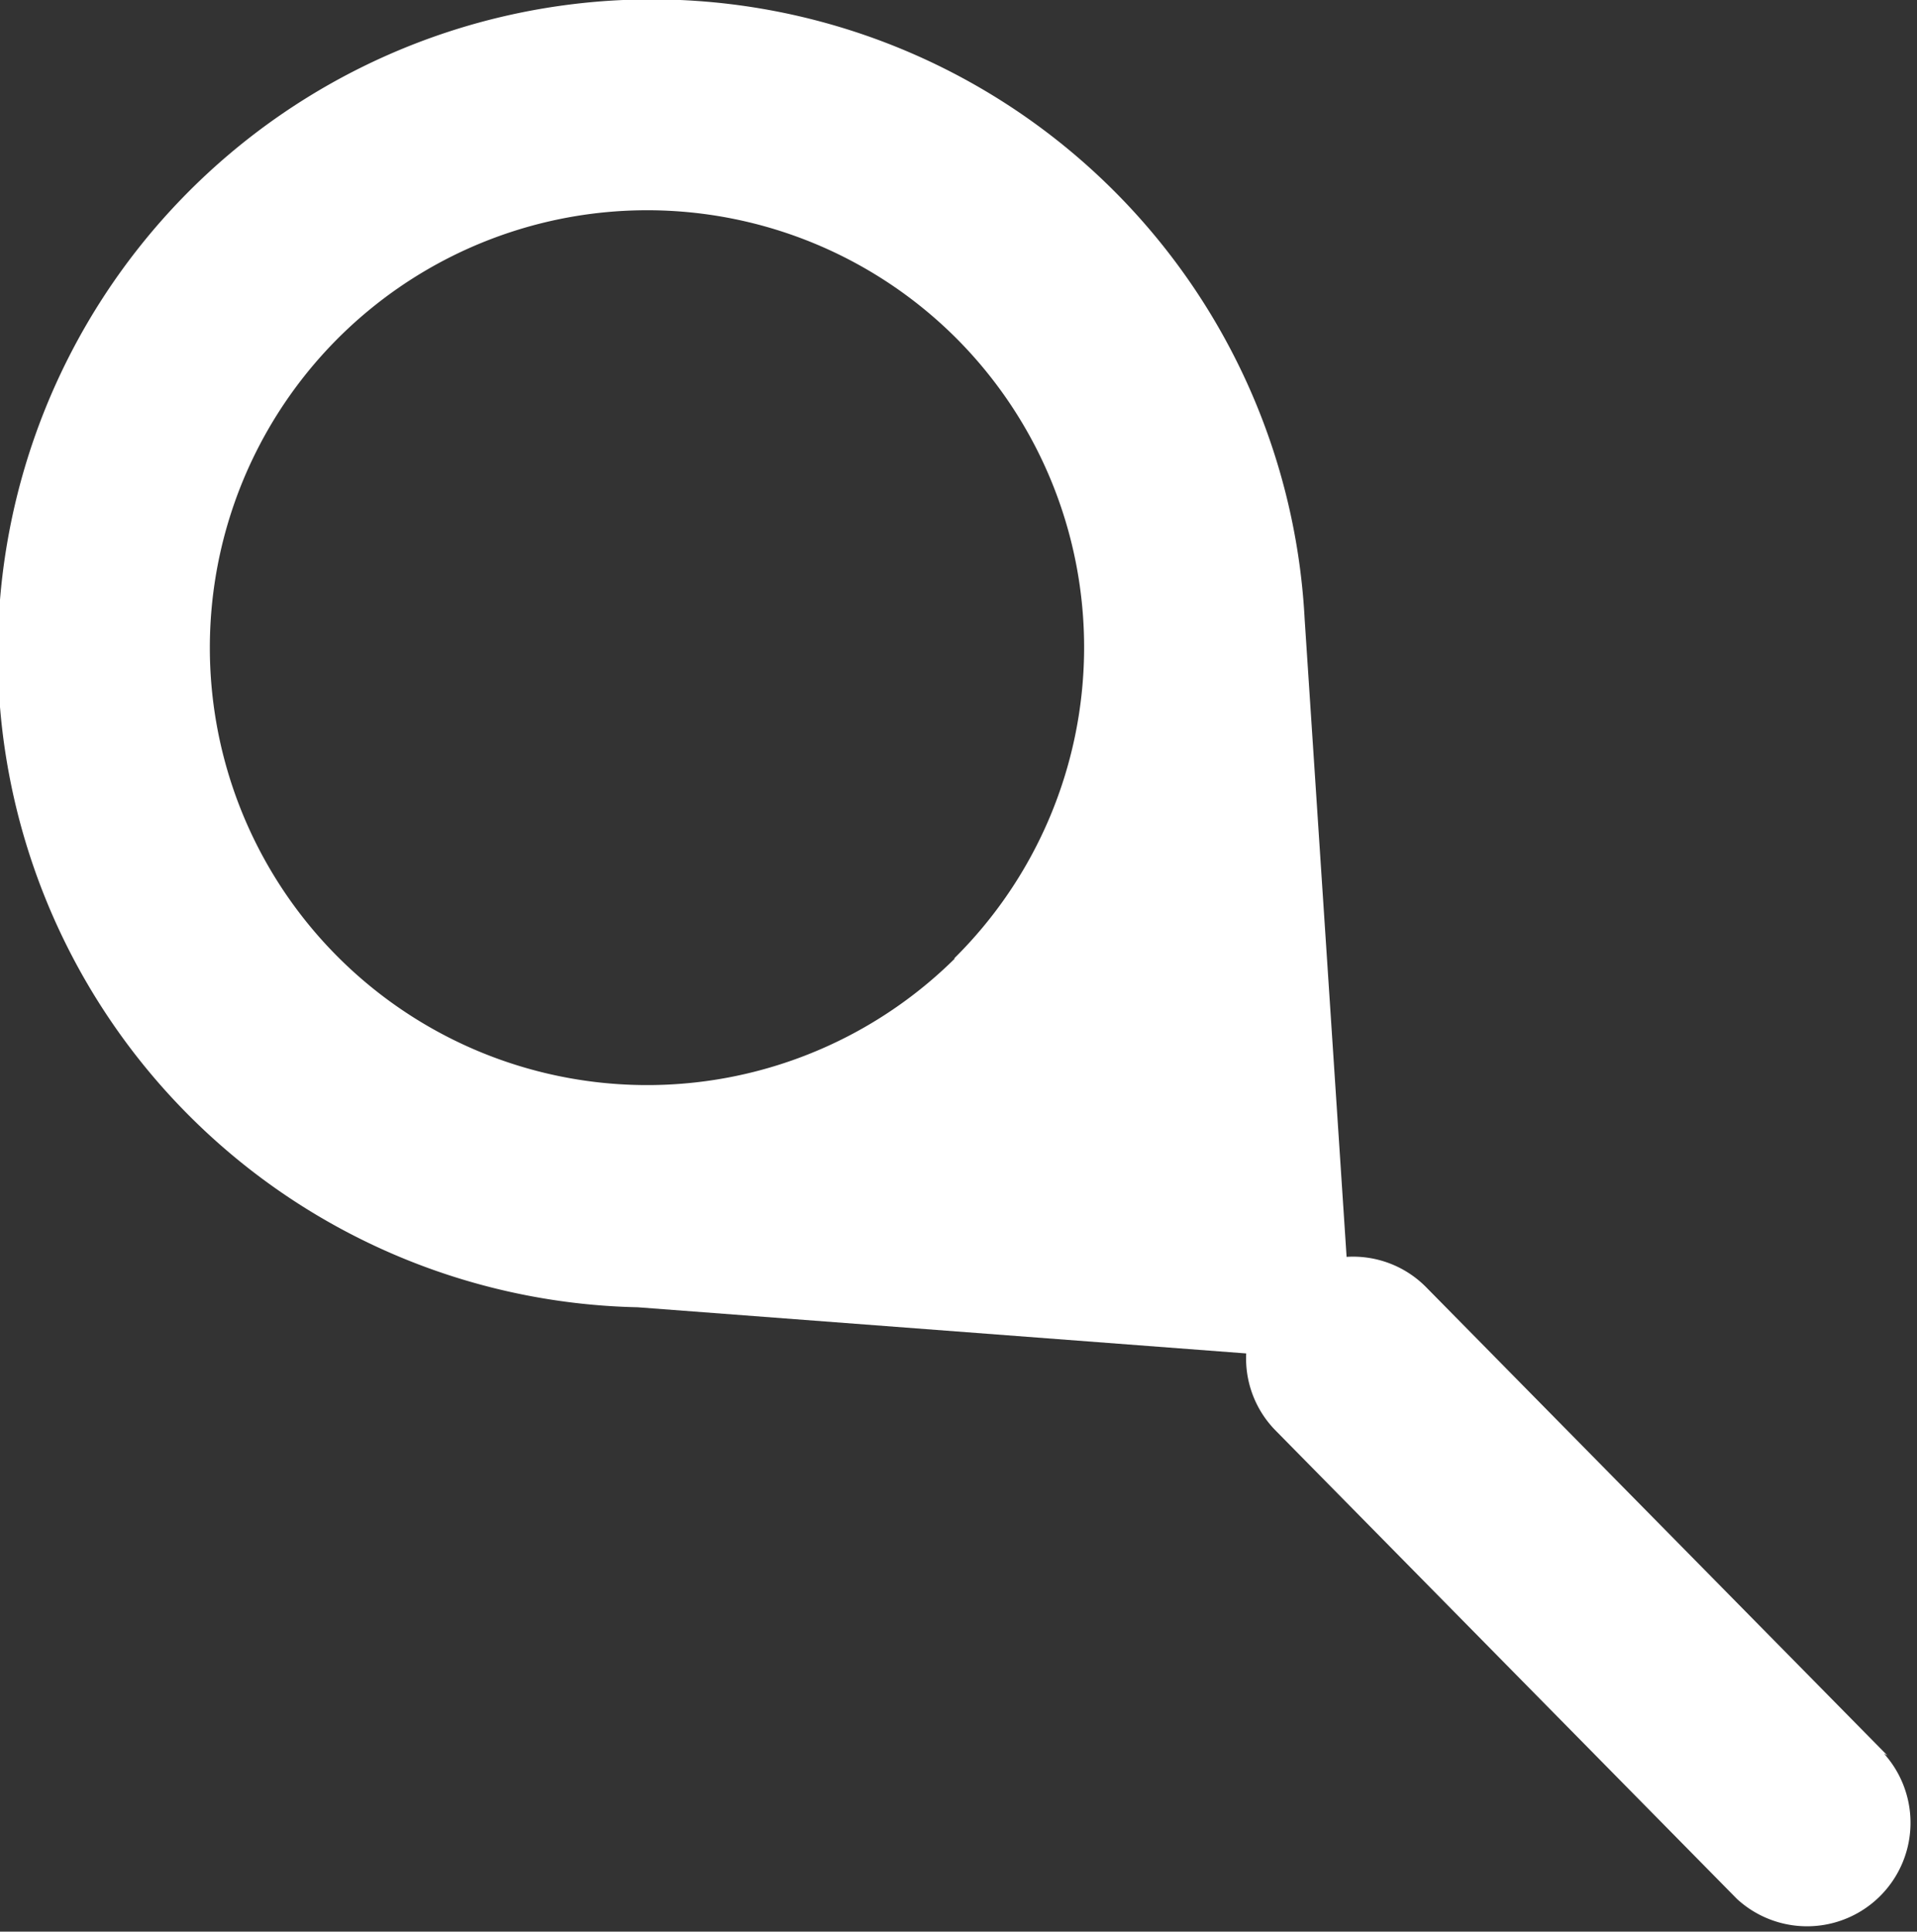 <svg id="Layer_1" data-name="Layer 1" xmlns="http://www.w3.org/2000/svg" viewBox="0 0 49.84 50.21"><rect x="0" y="0" width="49.84" height="50.21" fill="#333333" stroke="none"/><defs><style>.cls-1{fill:#fff;}</style></defs><title>SEARCH ICON</title><path class="cls-1" d="M274.15,220.53l-12-12.18a2.67,2.67,0,0,0-2.06-.78L259,191a17,17,0,1,0-17.34,17.88l15.82,1.2a2.67,2.67,0,0,0,.76,2l12,12.18a2.69,2.69,0,0,0,3.82-3.78Zm-24.25-20.71a11.37,11.37,0,1,1,.1-16.07A11.37,11.37,0,0,1,249.89,199.81Z" transform="translate(-225.08 -174.9)"/></svg>